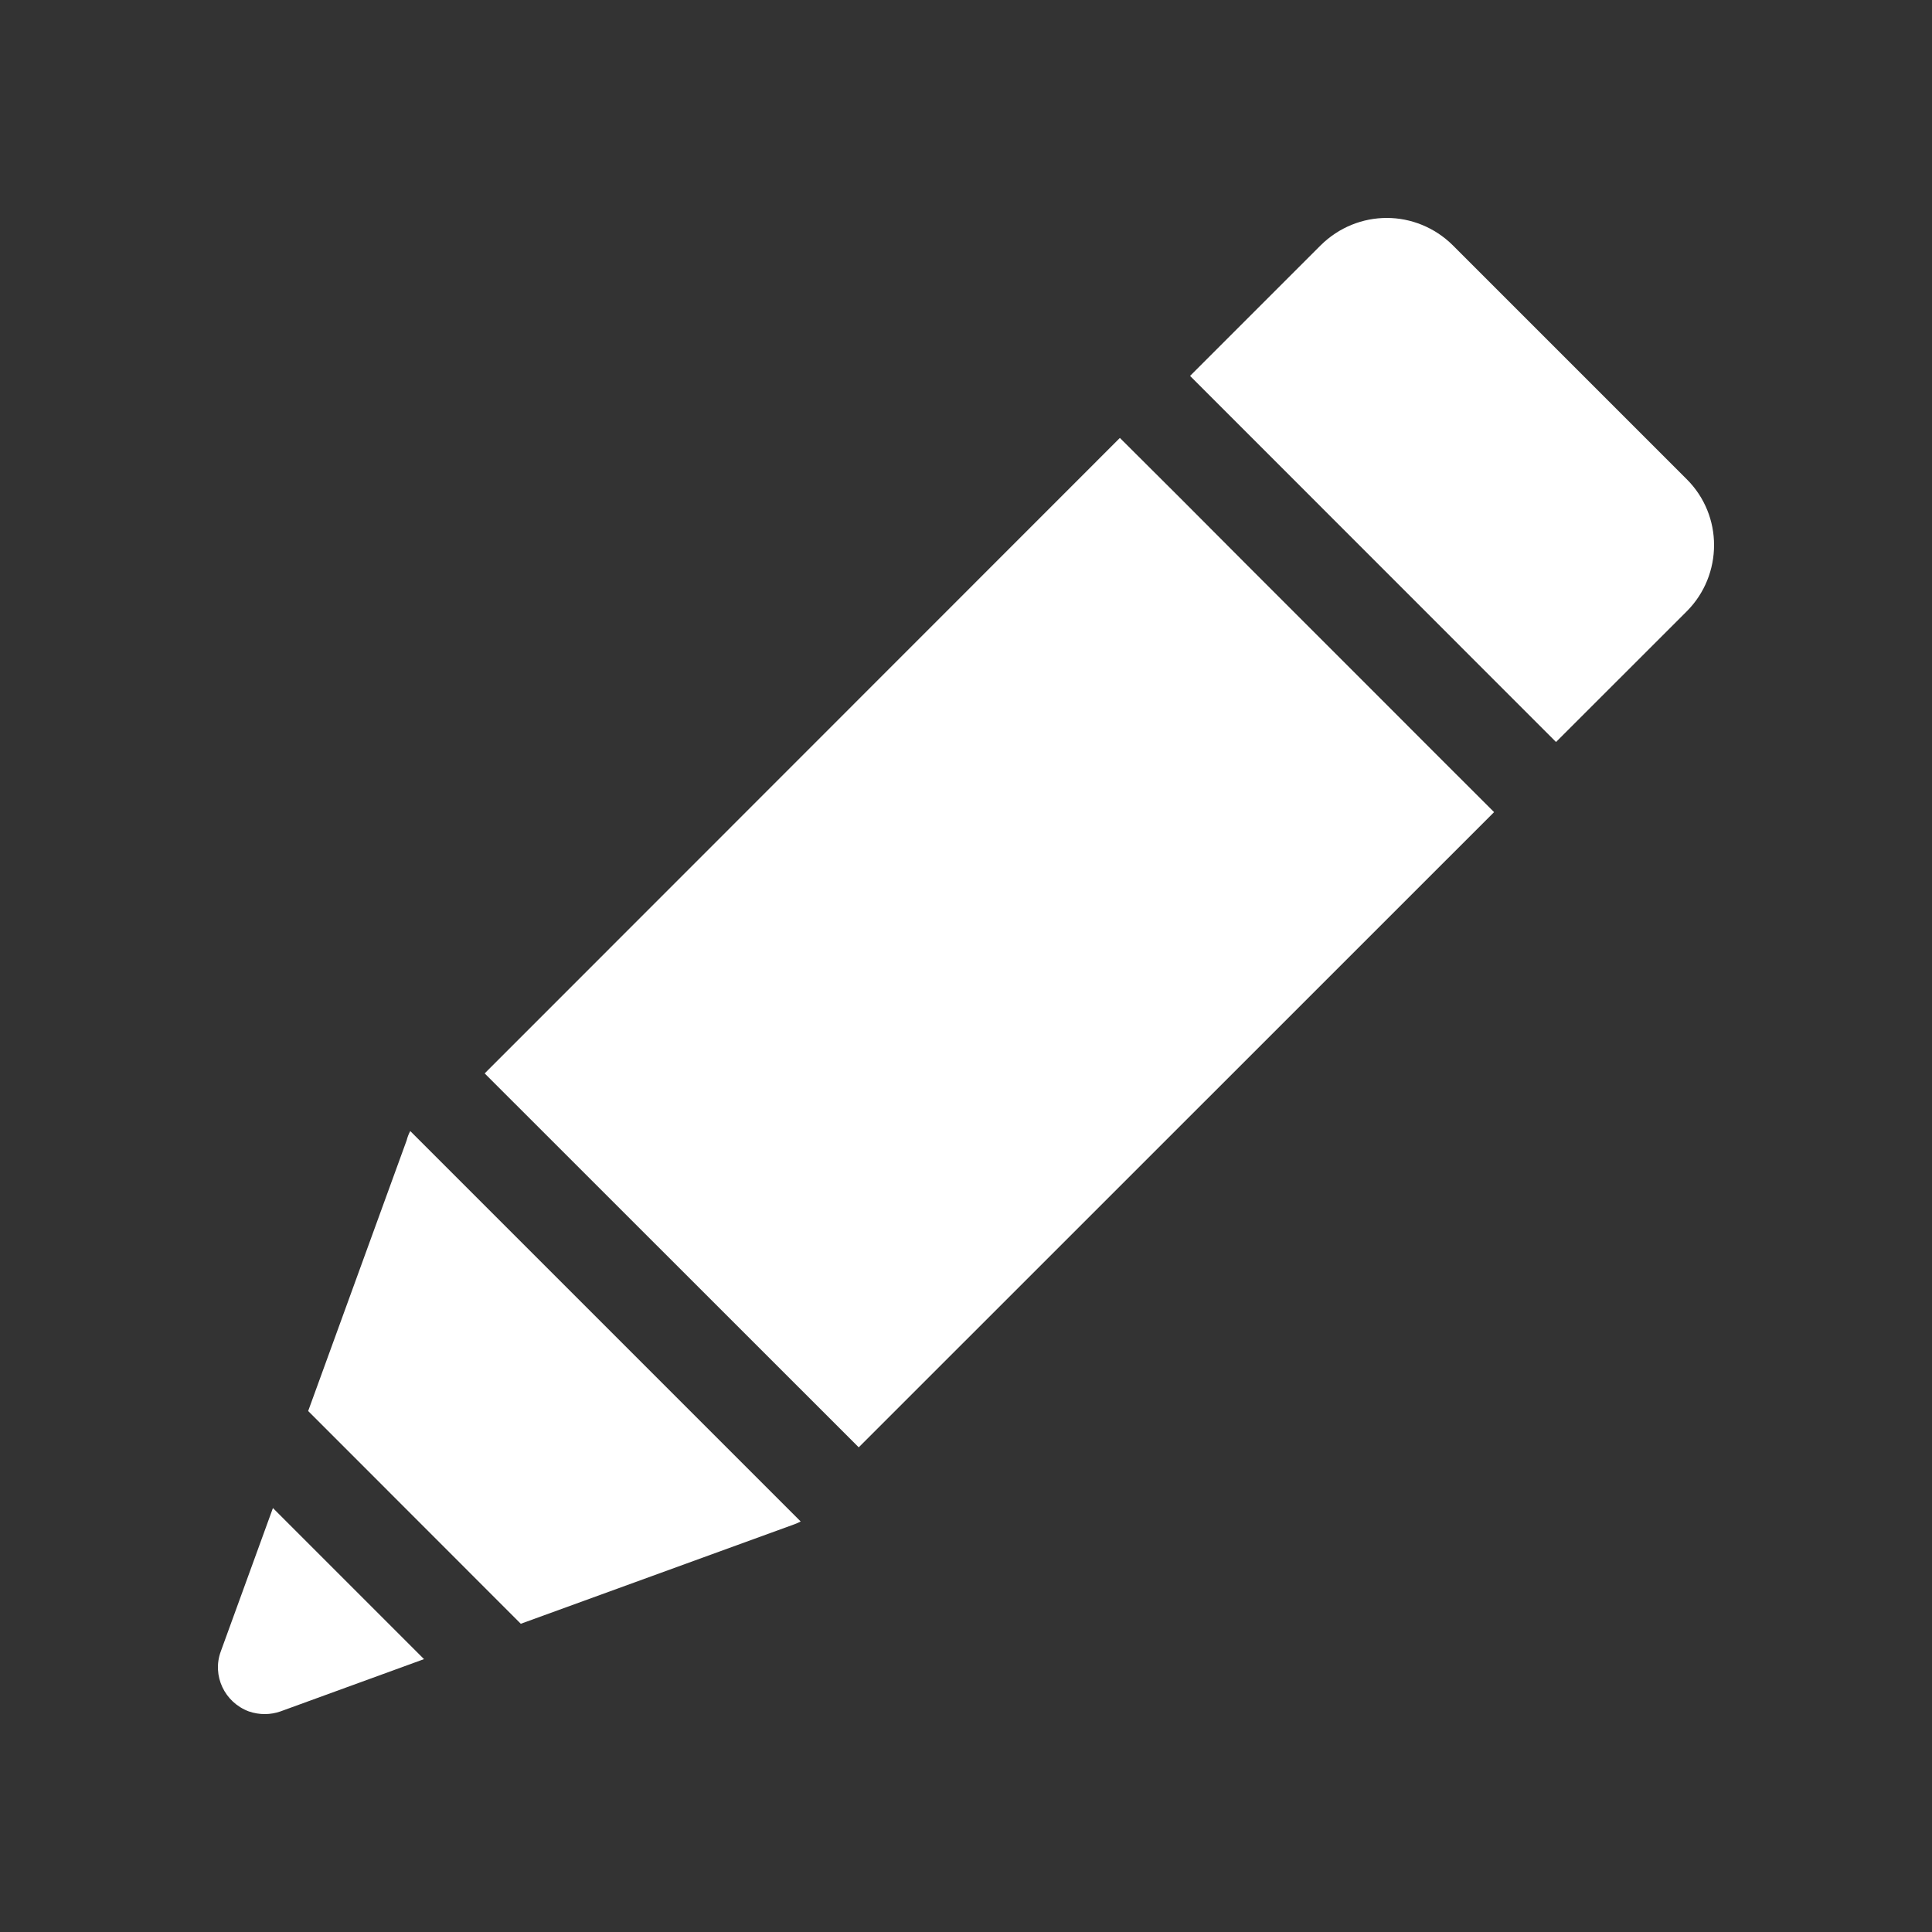 <?xml version="1.0" encoding="utf-8"?>
<!-- Generator: Adobe Illustrator 16.0.0, SVG Export Plug-In . SVG Version: 6.00 Build 0)  -->
<!DOCTYPE svg PUBLIC "-//W3C//DTD SVG 1.1//EN" "http://www.w3.org/Graphics/SVG/1.1/DTD/svg11.dtd">
<svg version="1.1" id="圖層_1" xmlns="http://www.w3.org/2000/svg" xmlns:xlink="http://www.w3.org/1999/xlink" x="0px" y="0px"
	 width="28.35px" height="28.35px" viewBox="0 0 28.35 28.35" enable-background="new 0 0 28.35 28.35" xml:space="preserve">
<rect x="0" y="0" width="28.35" height="28.35" fill="#333333" stroke="none"/>
<path fill="#FFFFFF" d="M21.319,3.6l3.432,3.432c0.267,0.266,0.401,0.616,0.401,0.966c0,0.354-0.135,0.707-0.401,0.973l-1.918,1.917
	l-5.37-5.372L19.379,3.6c0.269-0.266,0.618-0.402,0.971-0.402C20.699,3.198,21.051,3.334,21.319,3.6L21.319,3.6z M7.112,15.751
	l5.489,5.487l9.323-9.321l-0.889-0.888l-0.97-0.971l-1.773-1.773l-0.97-0.973l-0.889-0.886L7.112,15.751L7.112,15.751z
	 M3.239,24.235l0.766-2.106l2.217,2.217l-2.106,0.767l0,0c-0.145,0.051-0.308,0.054-0.465,0C3.294,24.98,3.11,24.588,3.239,24.235
	L3.239,24.235z M4.522,20.705l1.445-3.971c0.012-0.047,0.029-0.093,0.053-0.137l5.729,5.729c-0.028,0.016-0.056,0.027-0.086,0.039
	l-4.021,1.462L4.522,20.705z"/>
</svg>
